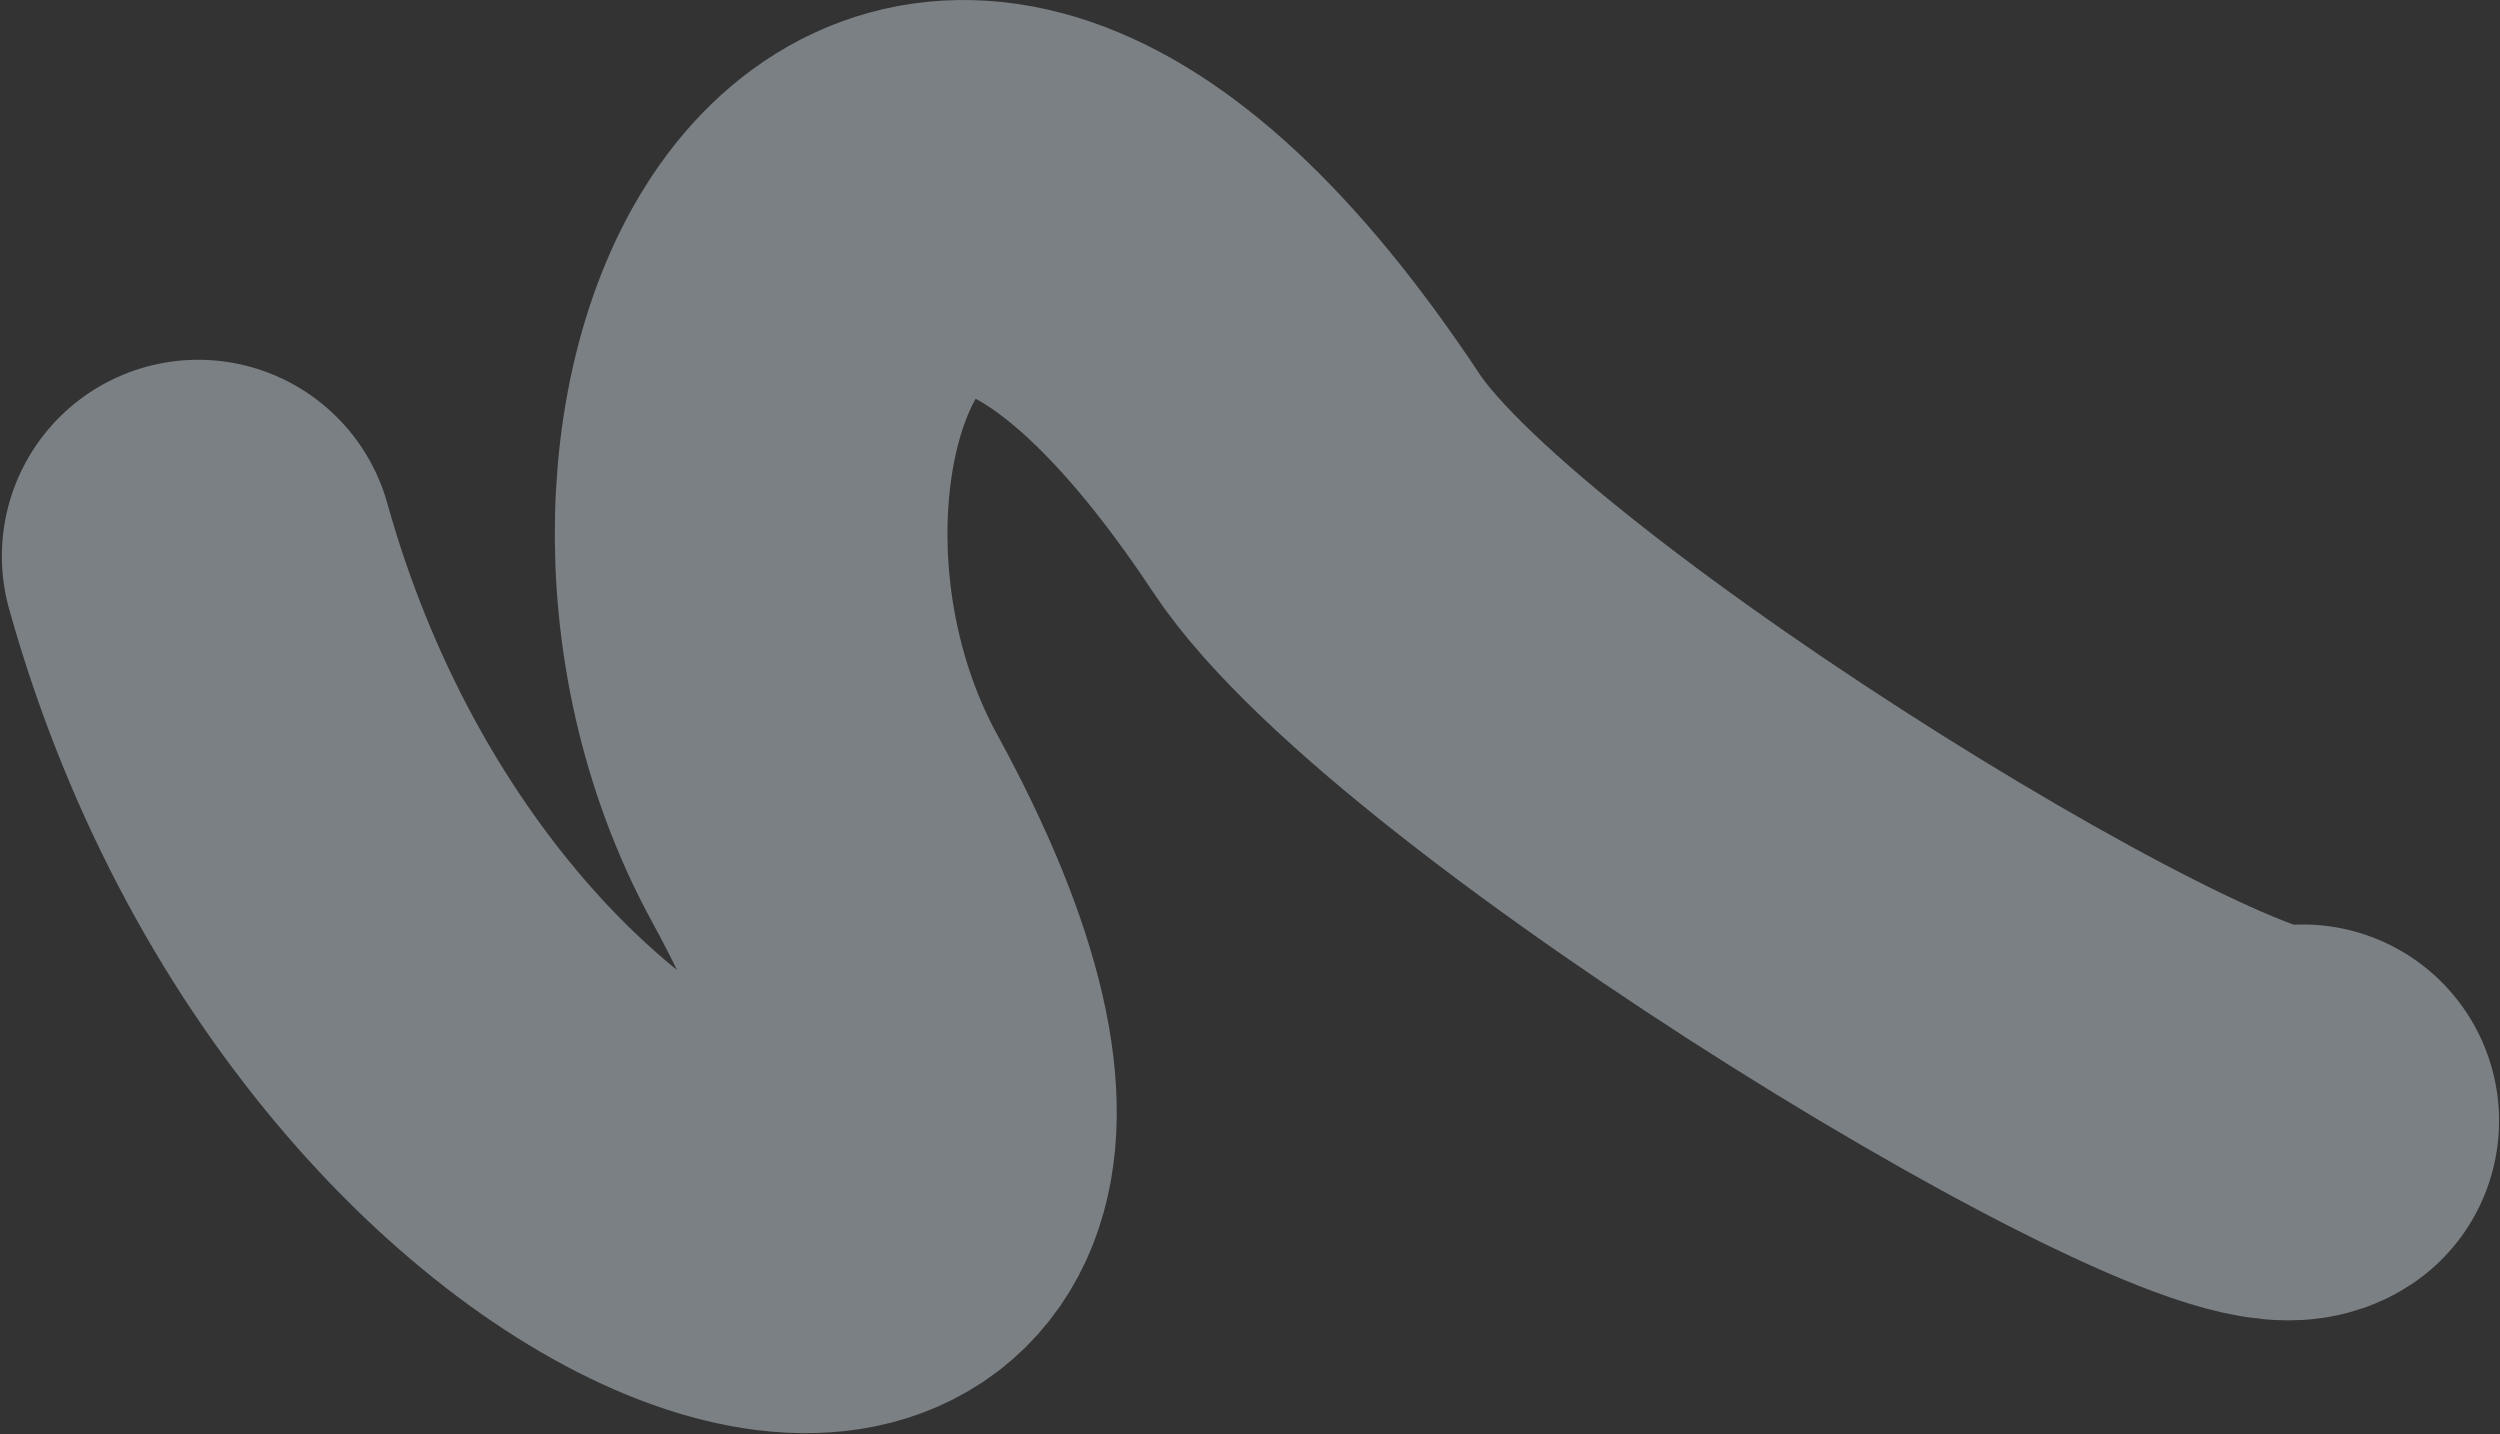 <svg  viewBox="0 0 1337 767" fill="none" xmlns="http://www.w3.org/2000/svg">
<rect x="0" y="0" width="1337" height="767" fill="#333333" stroke="none"/>
<path opacity="0.4" d="M106 297.407C217.5 696.408 636.5 800.407 441 442.907C327.68 235.685 473 -90.092 704 258.408C781.072 374.684 1193.46 624.281 1231.5 599.408" stroke="#E6F3FC" stroke-width="210" stroke-linecap="round" stroke-linejoin="round"/>
</svg>
